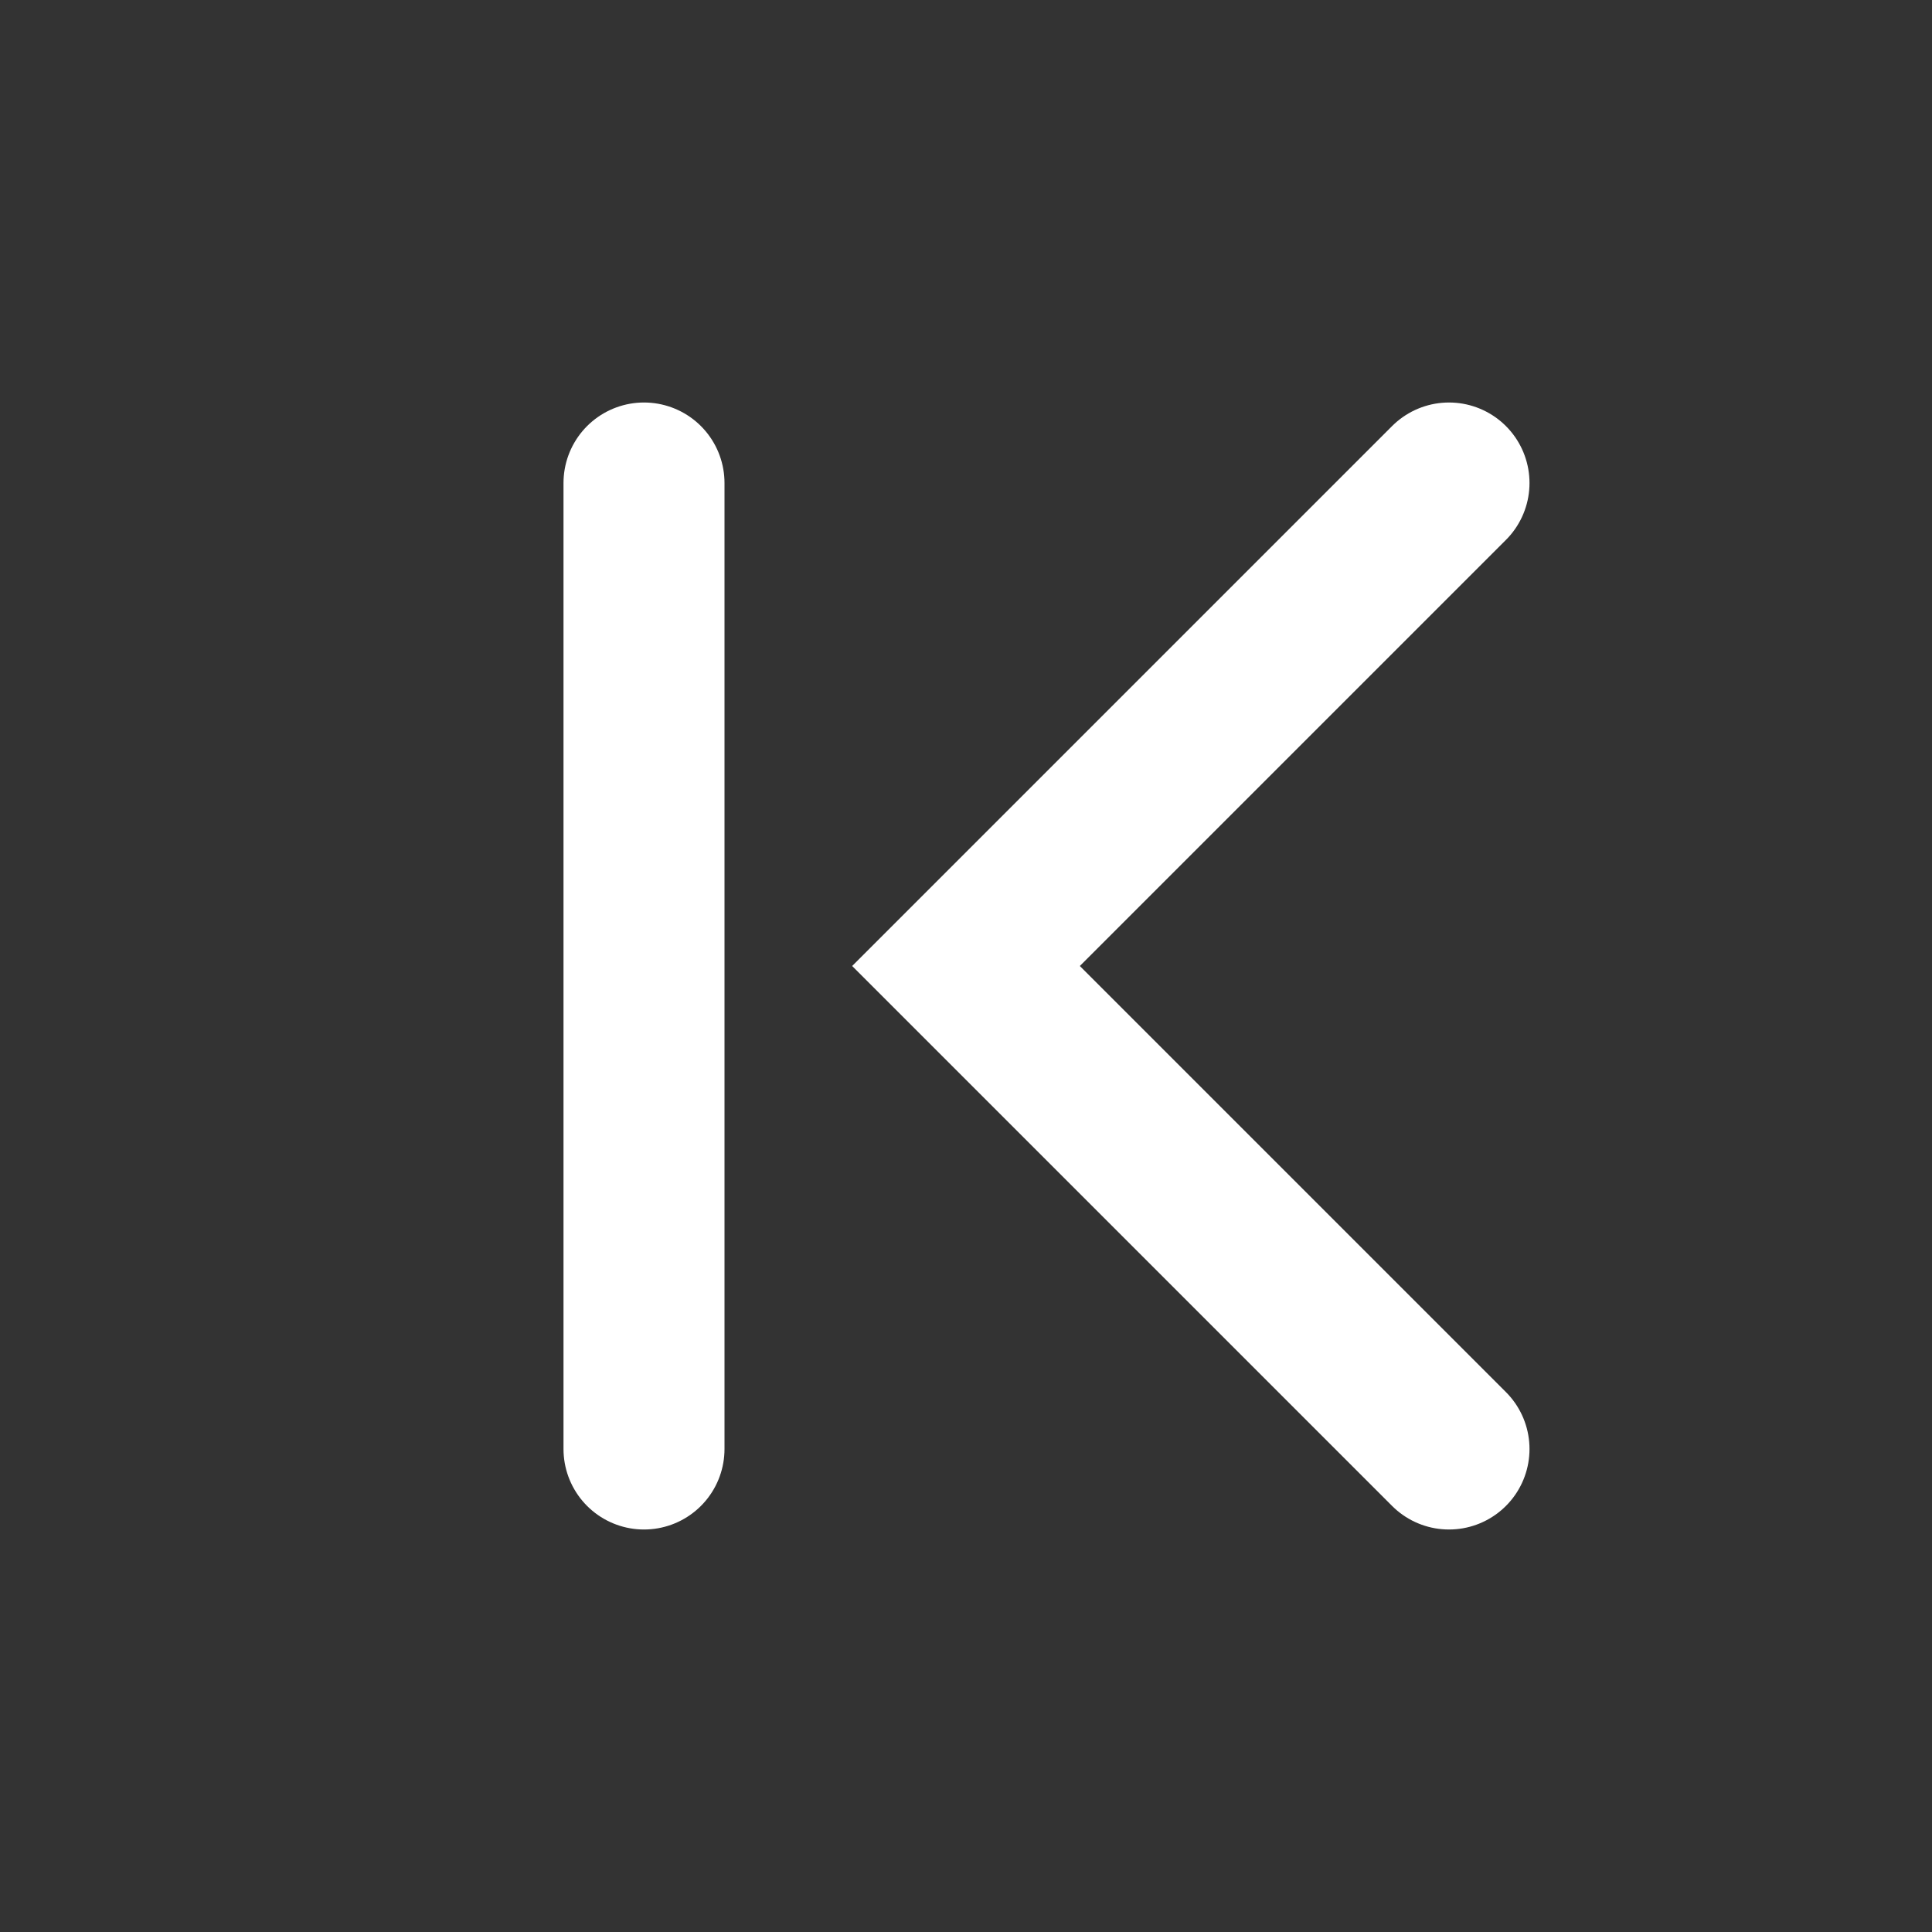 <svg width="24" height="24" viewBox="0 0 24 24" fill="none" xmlns="http://www.w3.org/2000/svg">
    <rect x="0" y="0" width="24" height="24" fill="#333333" stroke="none"/>
    <path d="m18 6-6 6 6 6M8 6v12" stroke="#fff" stroke-width="2" stroke-linecap="round"/>
</svg>

